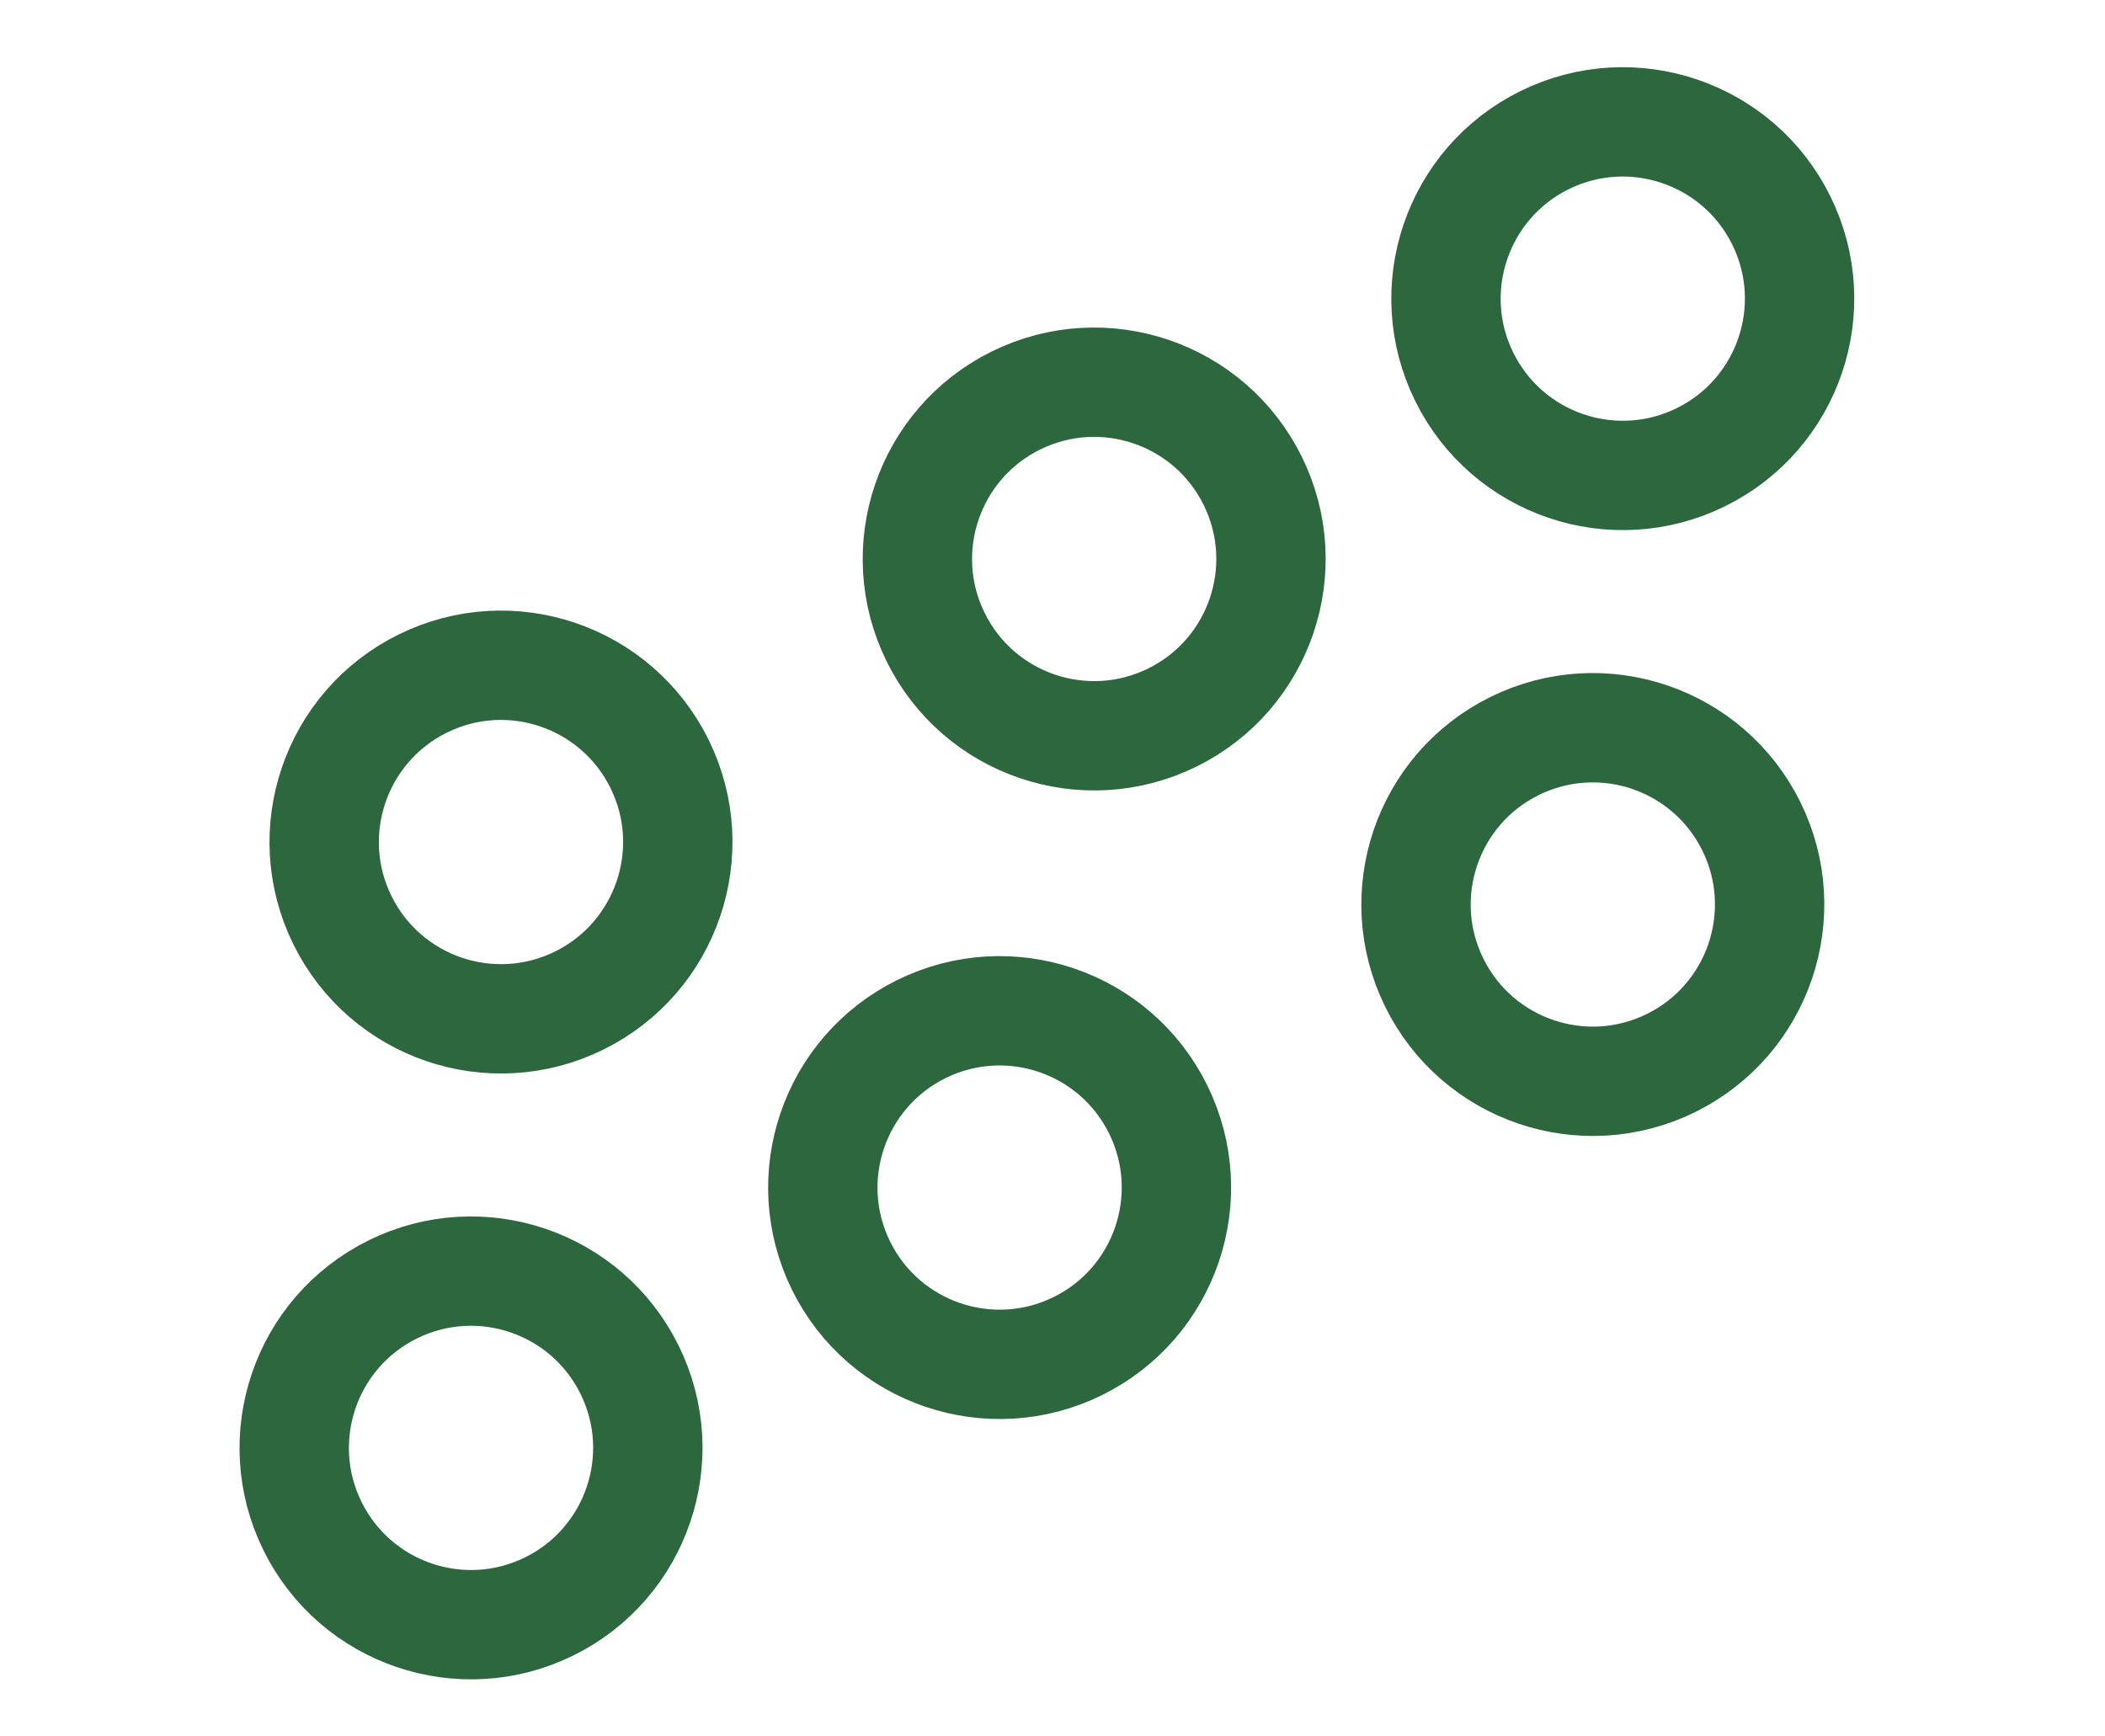 <svg width="154" height="127" viewBox="0 0 154 127" fill="none" xmlns="http://www.w3.org/2000/svg">
<g filter="url(#filter0_d_10_1172)">
<path d="M42.367 69.212C48.774 66.056 51.41 58.304 48.254 51.896C45.097 45.489 37.345 42.853 30.938 46.009C24.53 49.165 21.894 56.918 25.05 63.325C28.206 69.733 35.959 72.368 42.367 69.212Z" stroke="#2D673E" stroke-width="8" stroke-linecap="round" stroke-linejoin="round"/>
<path d="M78.846 94.493C85.253 91.337 87.889 83.584 84.733 77.177C81.577 70.769 73.824 68.134 67.417 71.29C61.01 74.446 58.374 82.199 61.53 88.606C64.686 95.013 72.439 97.649 78.846 94.493Z" stroke="#2D673E" stroke-width="8" stroke-linecap="round" stroke-linejoin="round"/>
<path d="M40.174 113.541C46.582 110.385 49.217 102.633 46.061 96.225C42.905 89.818 35.153 87.182 28.745 90.338C22.338 93.494 19.702 101.247 22.858 107.654C26.014 114.062 33.767 116.697 40.174 113.541Z" stroke="#2D673E" stroke-width="8" stroke-linecap="round" stroke-linejoin="round"/>
<path d="M110.815 50.579C117.222 47.423 124.975 50.059 128.131 56.466C131.287 62.873 128.651 70.626 122.244 73.782C115.836 76.938 108.084 74.302 104.928 67.895C101.772 61.488 104.407 53.735 110.815 50.579Z" stroke="#2D673E" stroke-width="8" stroke-linecap="round" stroke-linejoin="round"/>
<path d="M113.007 6.25C119.414 3.094 127.167 5.73 130.323 12.137C133.479 18.544 130.843 26.297 124.436 29.453C118.029 32.609 110.276 29.974 107.12 23.566C103.964 17.159 106.6 9.406 113.007 6.25Z" stroke="#2D673E" stroke-width="8" stroke-linecap="round" stroke-linejoin="round"/>
<path d="M74.335 25.299C80.743 22.142 88.495 24.778 91.651 31.186C94.807 37.593 92.171 45.346 85.764 48.502C79.357 51.658 71.604 49.022 68.448 42.614C65.292 36.207 67.928 28.454 74.335 25.299Z" stroke="#2D673E" stroke-width="8" stroke-linecap="round" stroke-linejoin="round"/>
</g>
<defs>
<filter id="filter0_d_10_1172" x="13.523" y="0.915" width="126.135" height="125.961" filterUnits="userSpaceOnUse" color-interpolation-filters="sRGB">
<feFlood flood-opacity="0" result="BackgroundImageFix"/>
<feColorMatrix in="SourceAlpha" type="matrix" values="0 0 0 0 0 0 0 0 0 0 0 0 0 0 0 0 0 0 127 0" result="hardAlpha"/>
<feOffset dy="4"/>
<feGaussianBlur stdDeviation="2"/>
<feComposite in2="hardAlpha" operator="out"/>
<feColorMatrix type="matrix" values="0 0 0 0 0 0 0 0 0 0 0 0 0 0 0 0 0 0 0.25 0"/>
<feBlend mode="normal" in2="BackgroundImageFix" result="effect1_dropShadow_10_1172"/>
<feBlend mode="normal" in="SourceGraphic" in2="effect1_dropShadow_10_1172" result="shape"/>
</filter>
</defs>
</svg>
